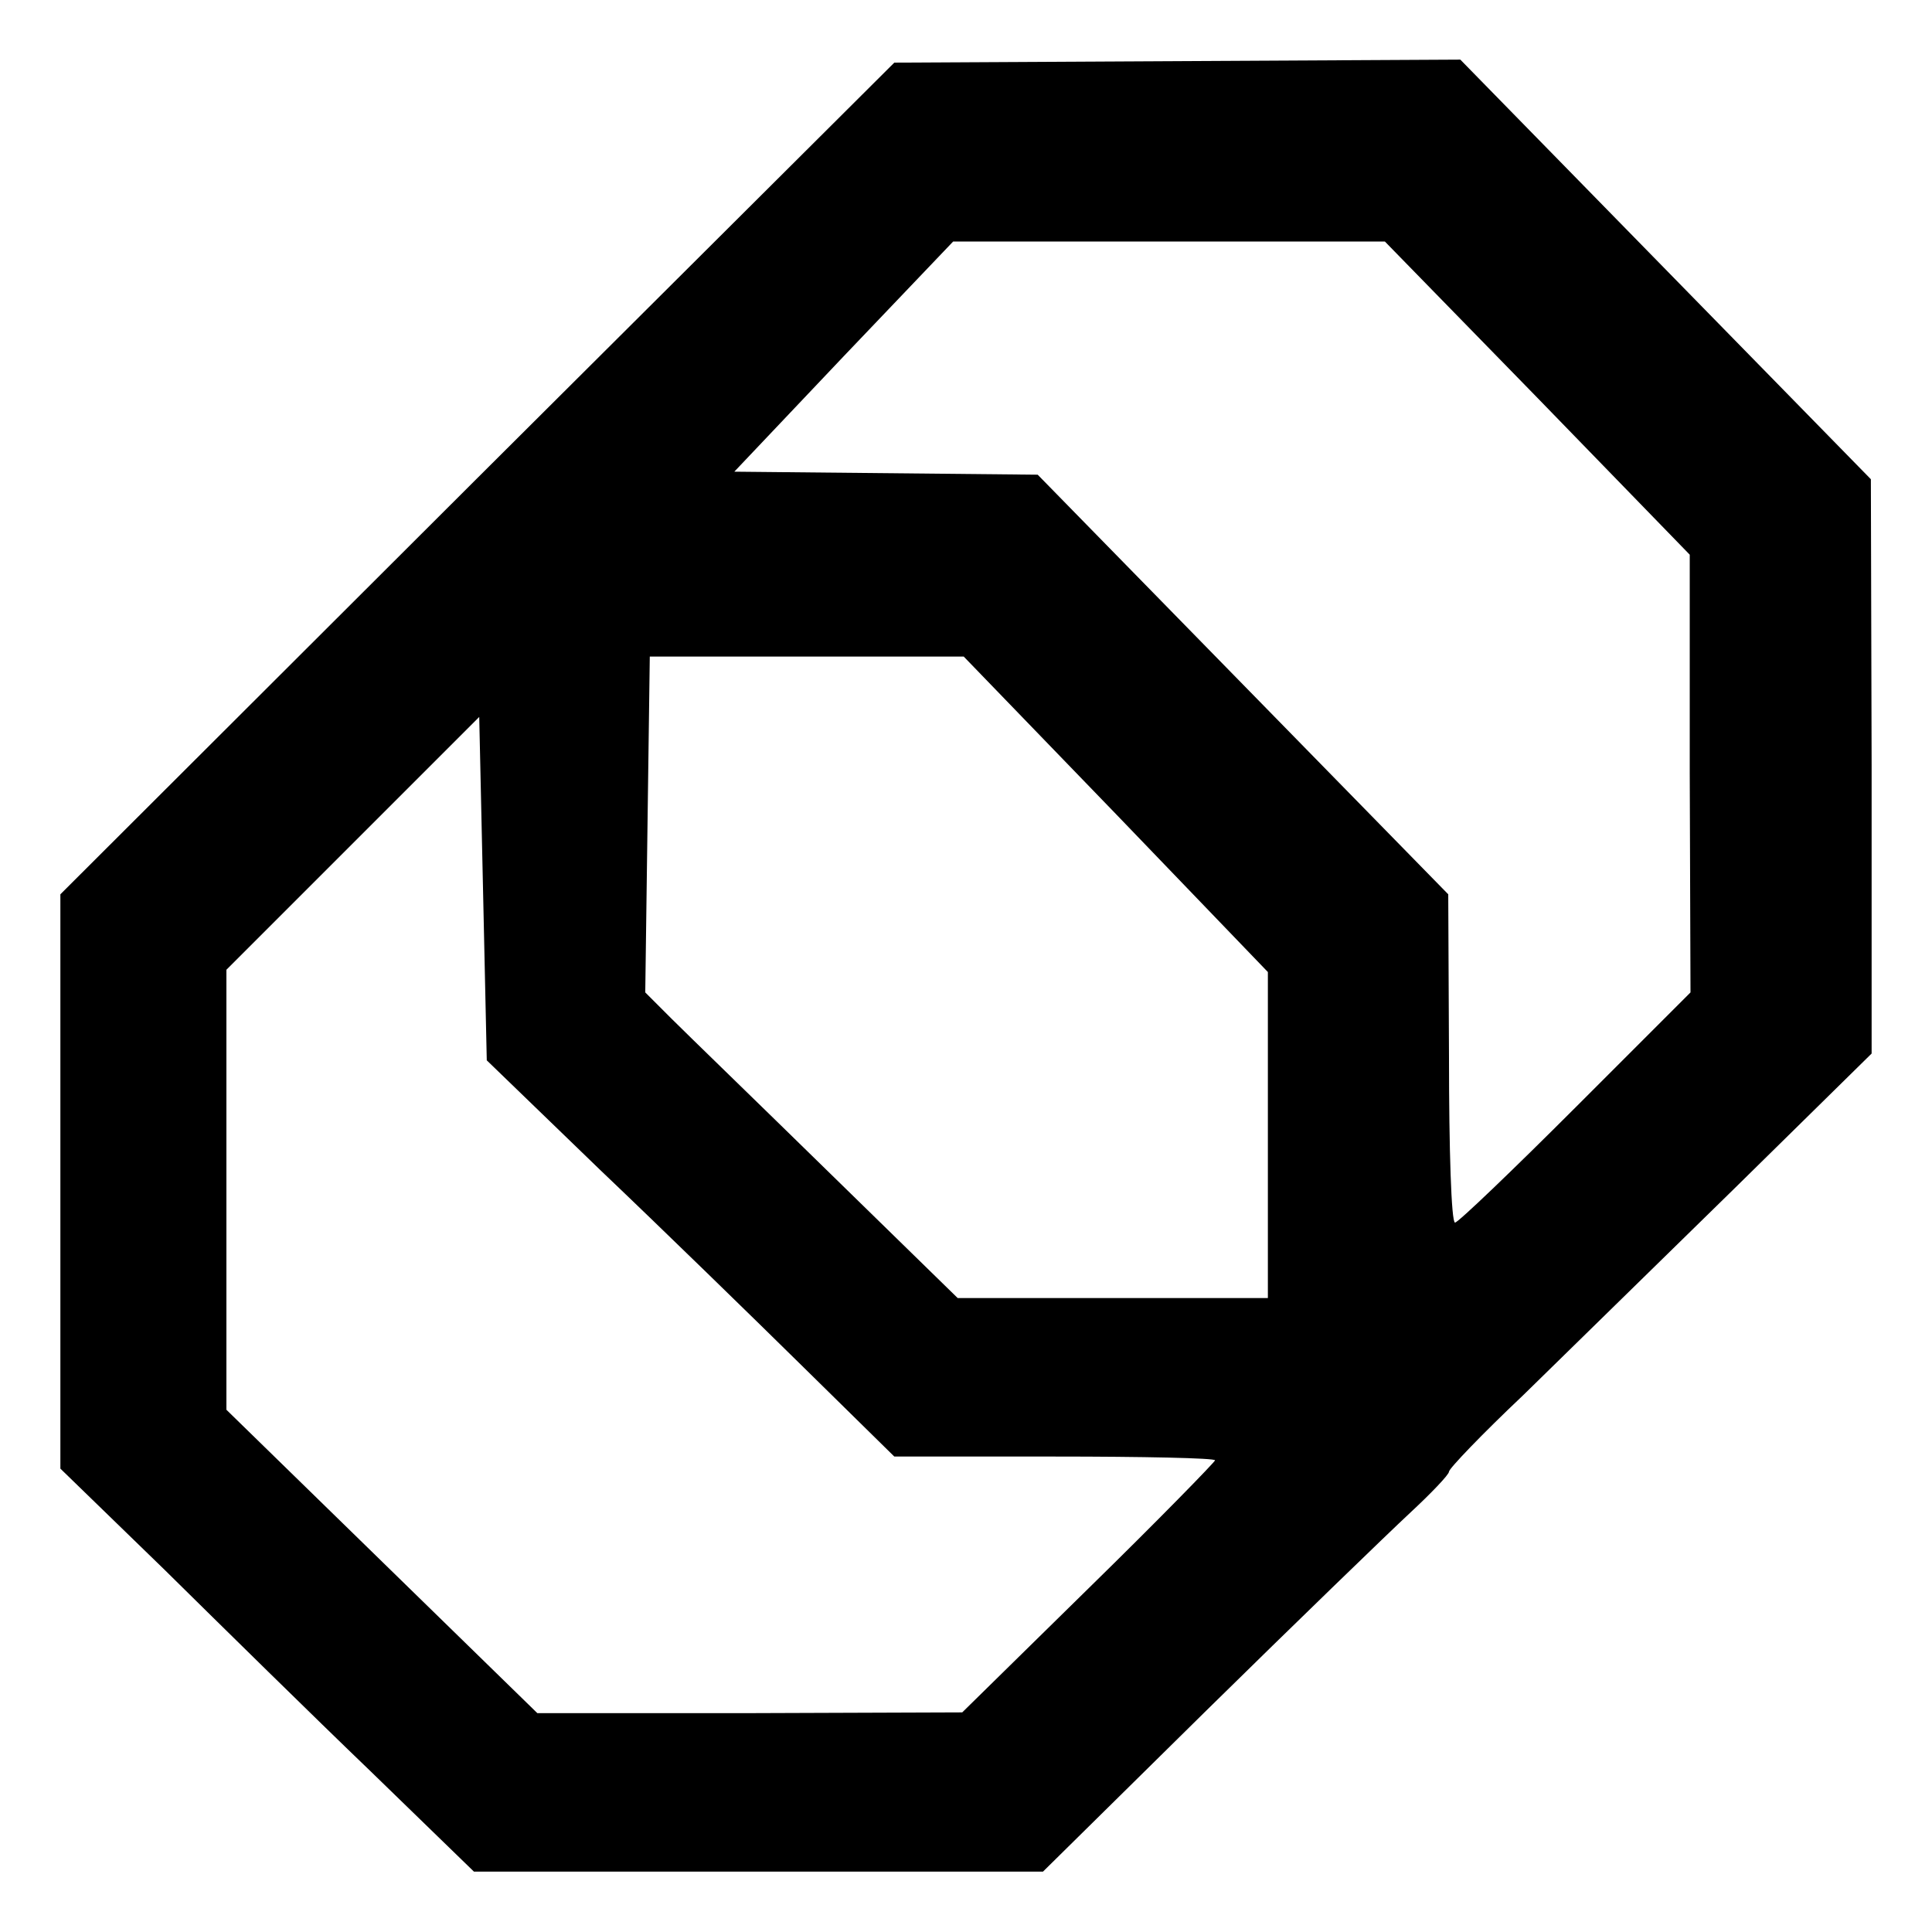 <?xml version="1.0" standalone="no"?>
<!DOCTYPE svg PUBLIC "-//W3C//DTD SVG 20010904//EN"
 "http://www.w3.org/TR/2001/REC-SVG-20010904/DTD/svg10.dtd">
<svg version="1.0" xmlns="http://www.w3.org/2000/svg"
 width="256pt" height="256pt" viewBox="0 0 256 256"
 preserveAspectRatio="xMidYMid meet">

<g transform="translate(0,256) scale(0.1,-0.1)"
fill="#000000" stroke="none">
<path d="M632 1926 l-552 -551 0 -380 0 -381 138 -134 c75 -74 198 -195 273
-267 l137 -133 377 0 377 0 216 213 c119 117 241 235 270 262 28 26 52 51 52
55 0 4 44 50 98 101 53 52 179 175 280 274 l182 179 0 381 -1 380 -272 278
-272 278 -375 -2 -375 -2 -553 -551z m1405 107 l202 -208 0 -290 1 -290 -152
-152 c-84 -84 -156 -153 -160 -153 -5 0 -8 98 -8 218 l-1 217 -272 278 -272
278 -201 2 -201 2 145 153 145 152 286 0 286 0 202 -207z m-558 -552 l201
-209 0 -216 0 -216 -205 0 -206 0 -172 168 c-94 92 -188 183 -207 202 l-35 35
3 223 3 222 208 0 208 0 202 -209z m-684 -471 c83 -79 204 -197 270 -262 l120
-118 213 0 c116 0 212 -2 212 -5 0 -2 -75 -79 -167 -169 l-168 -165 -282 -1
-281 0 -206 201 -206 201 0 291 0 292 168 168 167 167 5 -227 5 -228 150 -145z"/>
</g>
</svg>
